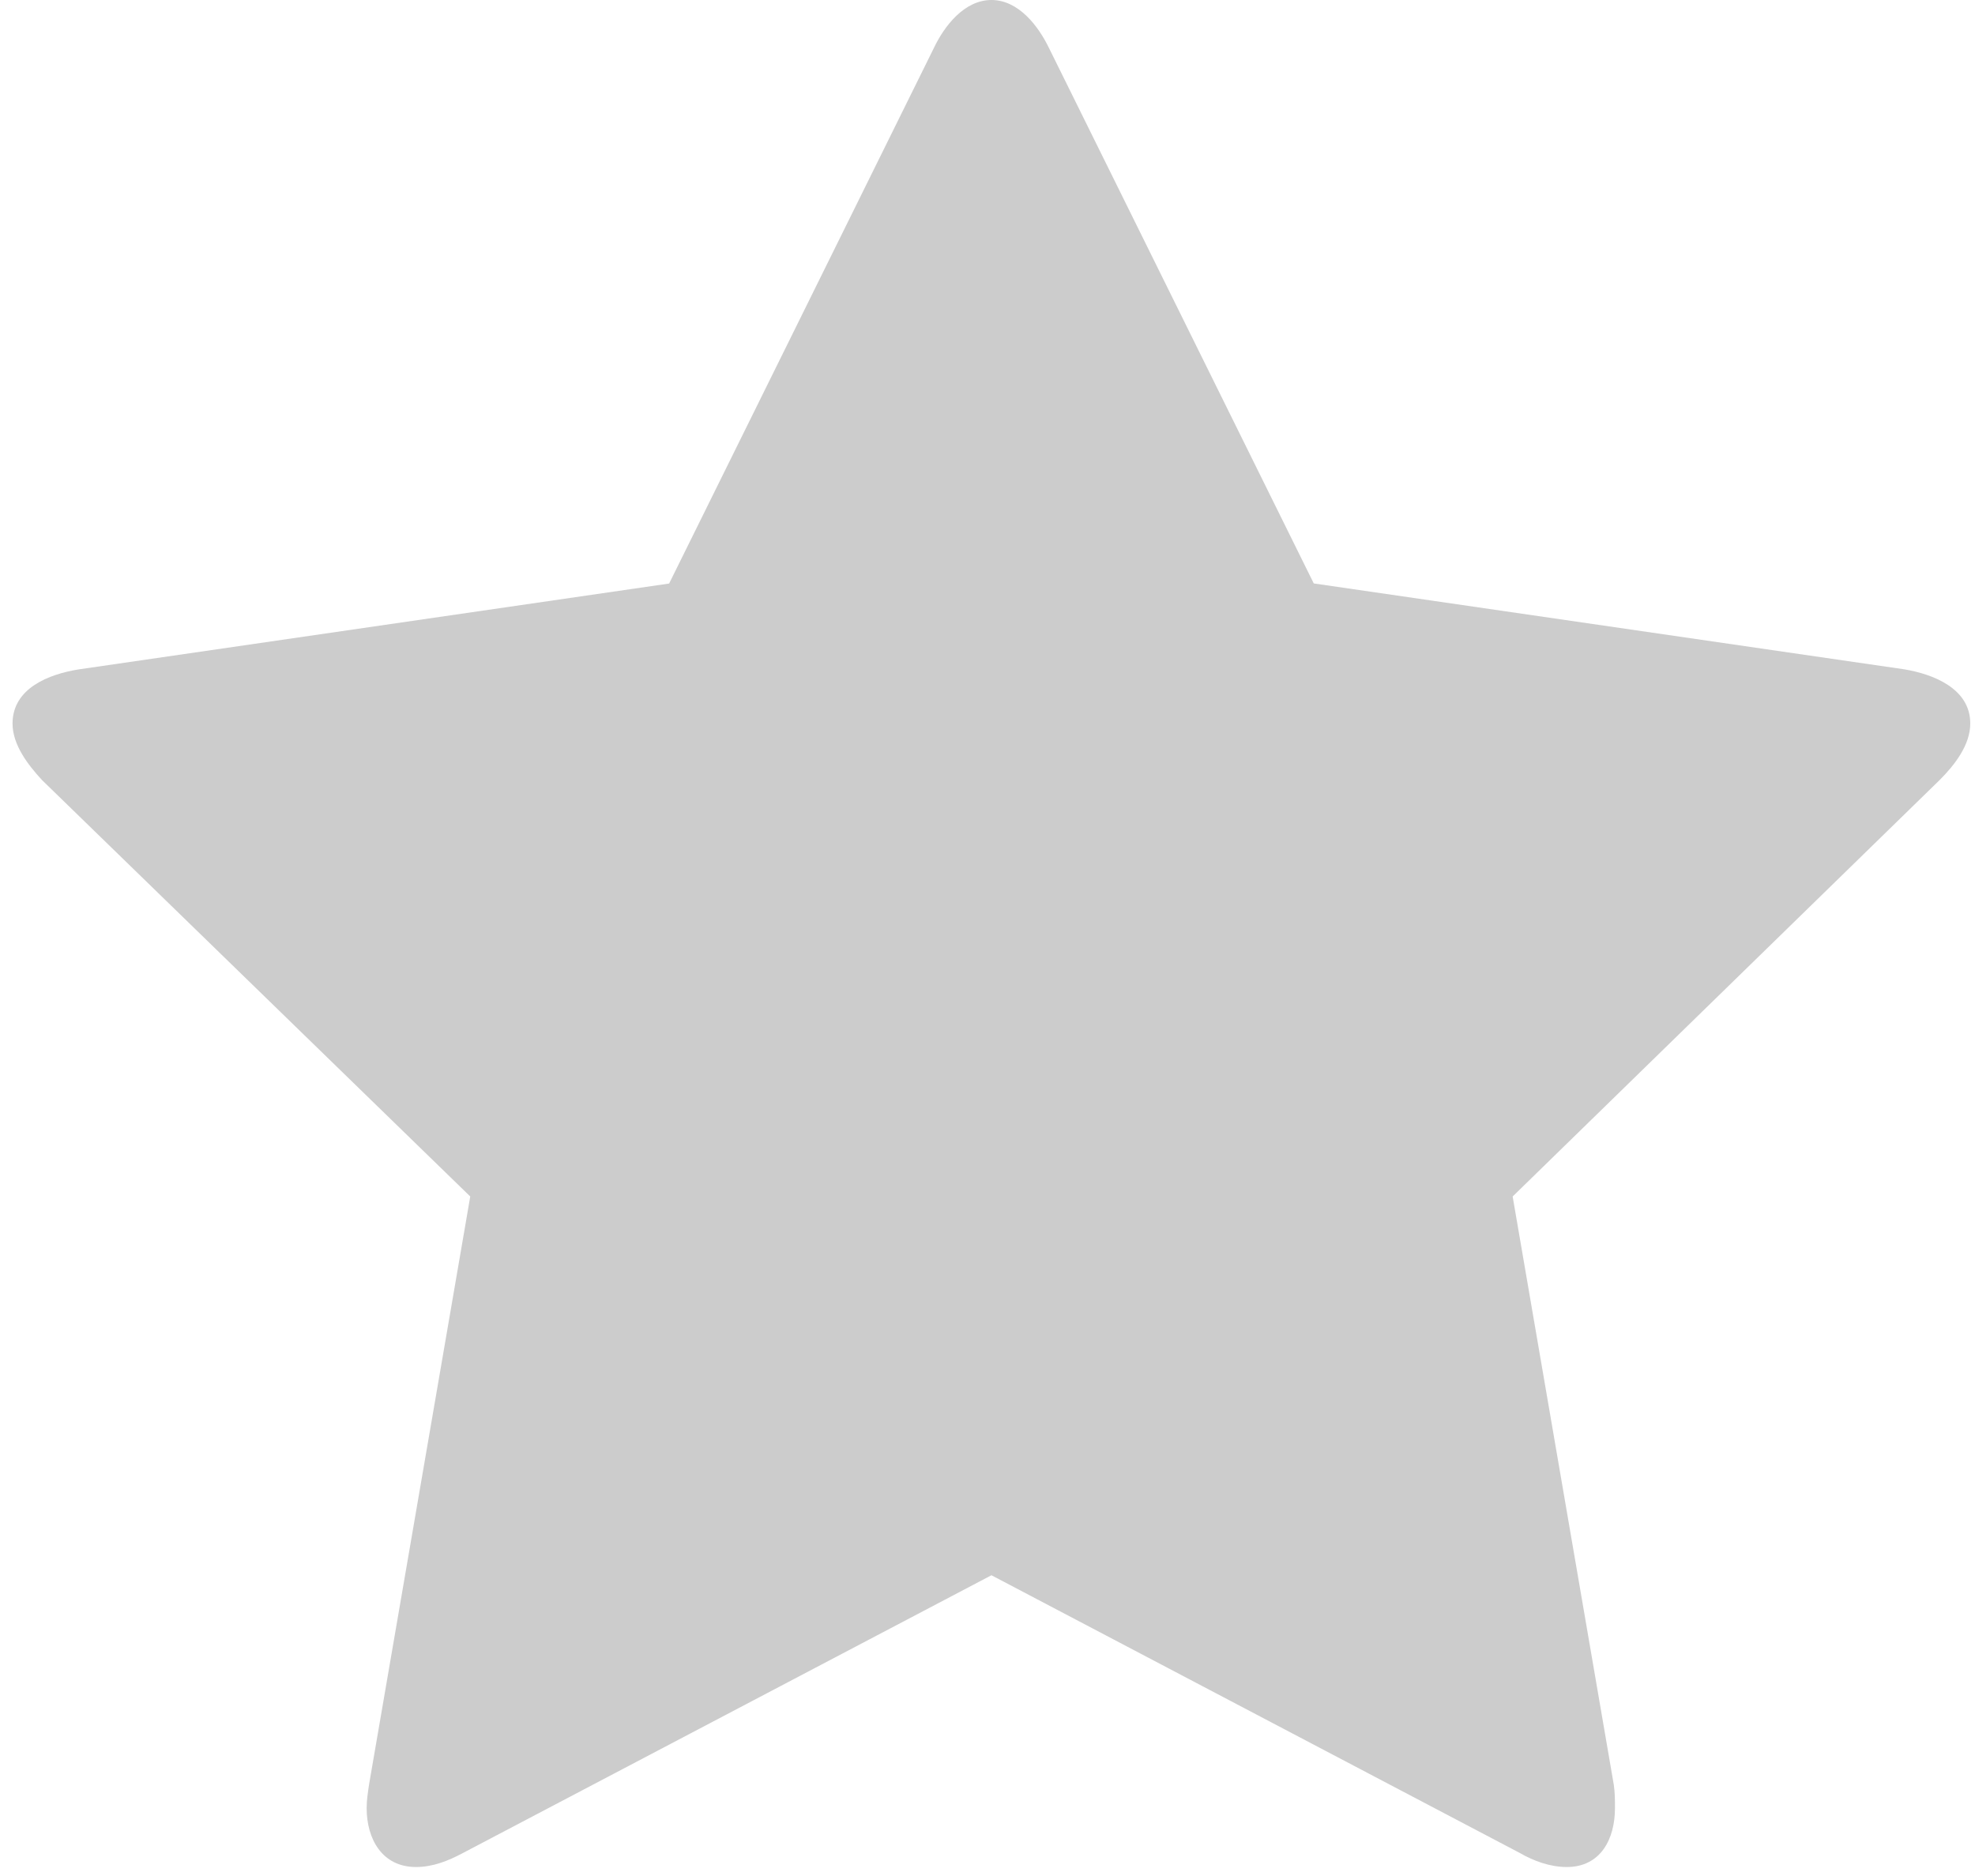 <svg width="20" height="19" viewBox="0 0 20 19" xmlns="http://www.w3.org/2000/svg"><path d="M19.952 7.327c0-.357-.381-.5-.667-.548l-5.981-.87-2.68-5.42C10.515.262 10.313 0 10.04 0c-.274 0-.477.262-.584.488L6.776 5.91l-5.982.87c-.298.048-.667.19-.667.548 0 .215.155.417.298.572l4.337 4.218-1.025 5.957c-.012.083-.024.155-.024.238 0 .31.155.596.5.596.167 0 .322-.06.477-.143l5.35-2.812 5.349 2.812c.143.083.31.143.477.143.345 0 .488-.286.488-.596 0-.083 0-.155-.012-.238l-1.024-5.957 4.324-4.218c.155-.155.31-.357.31-.572z" fill="#CCC" fill-rule="evenodd"/></svg>